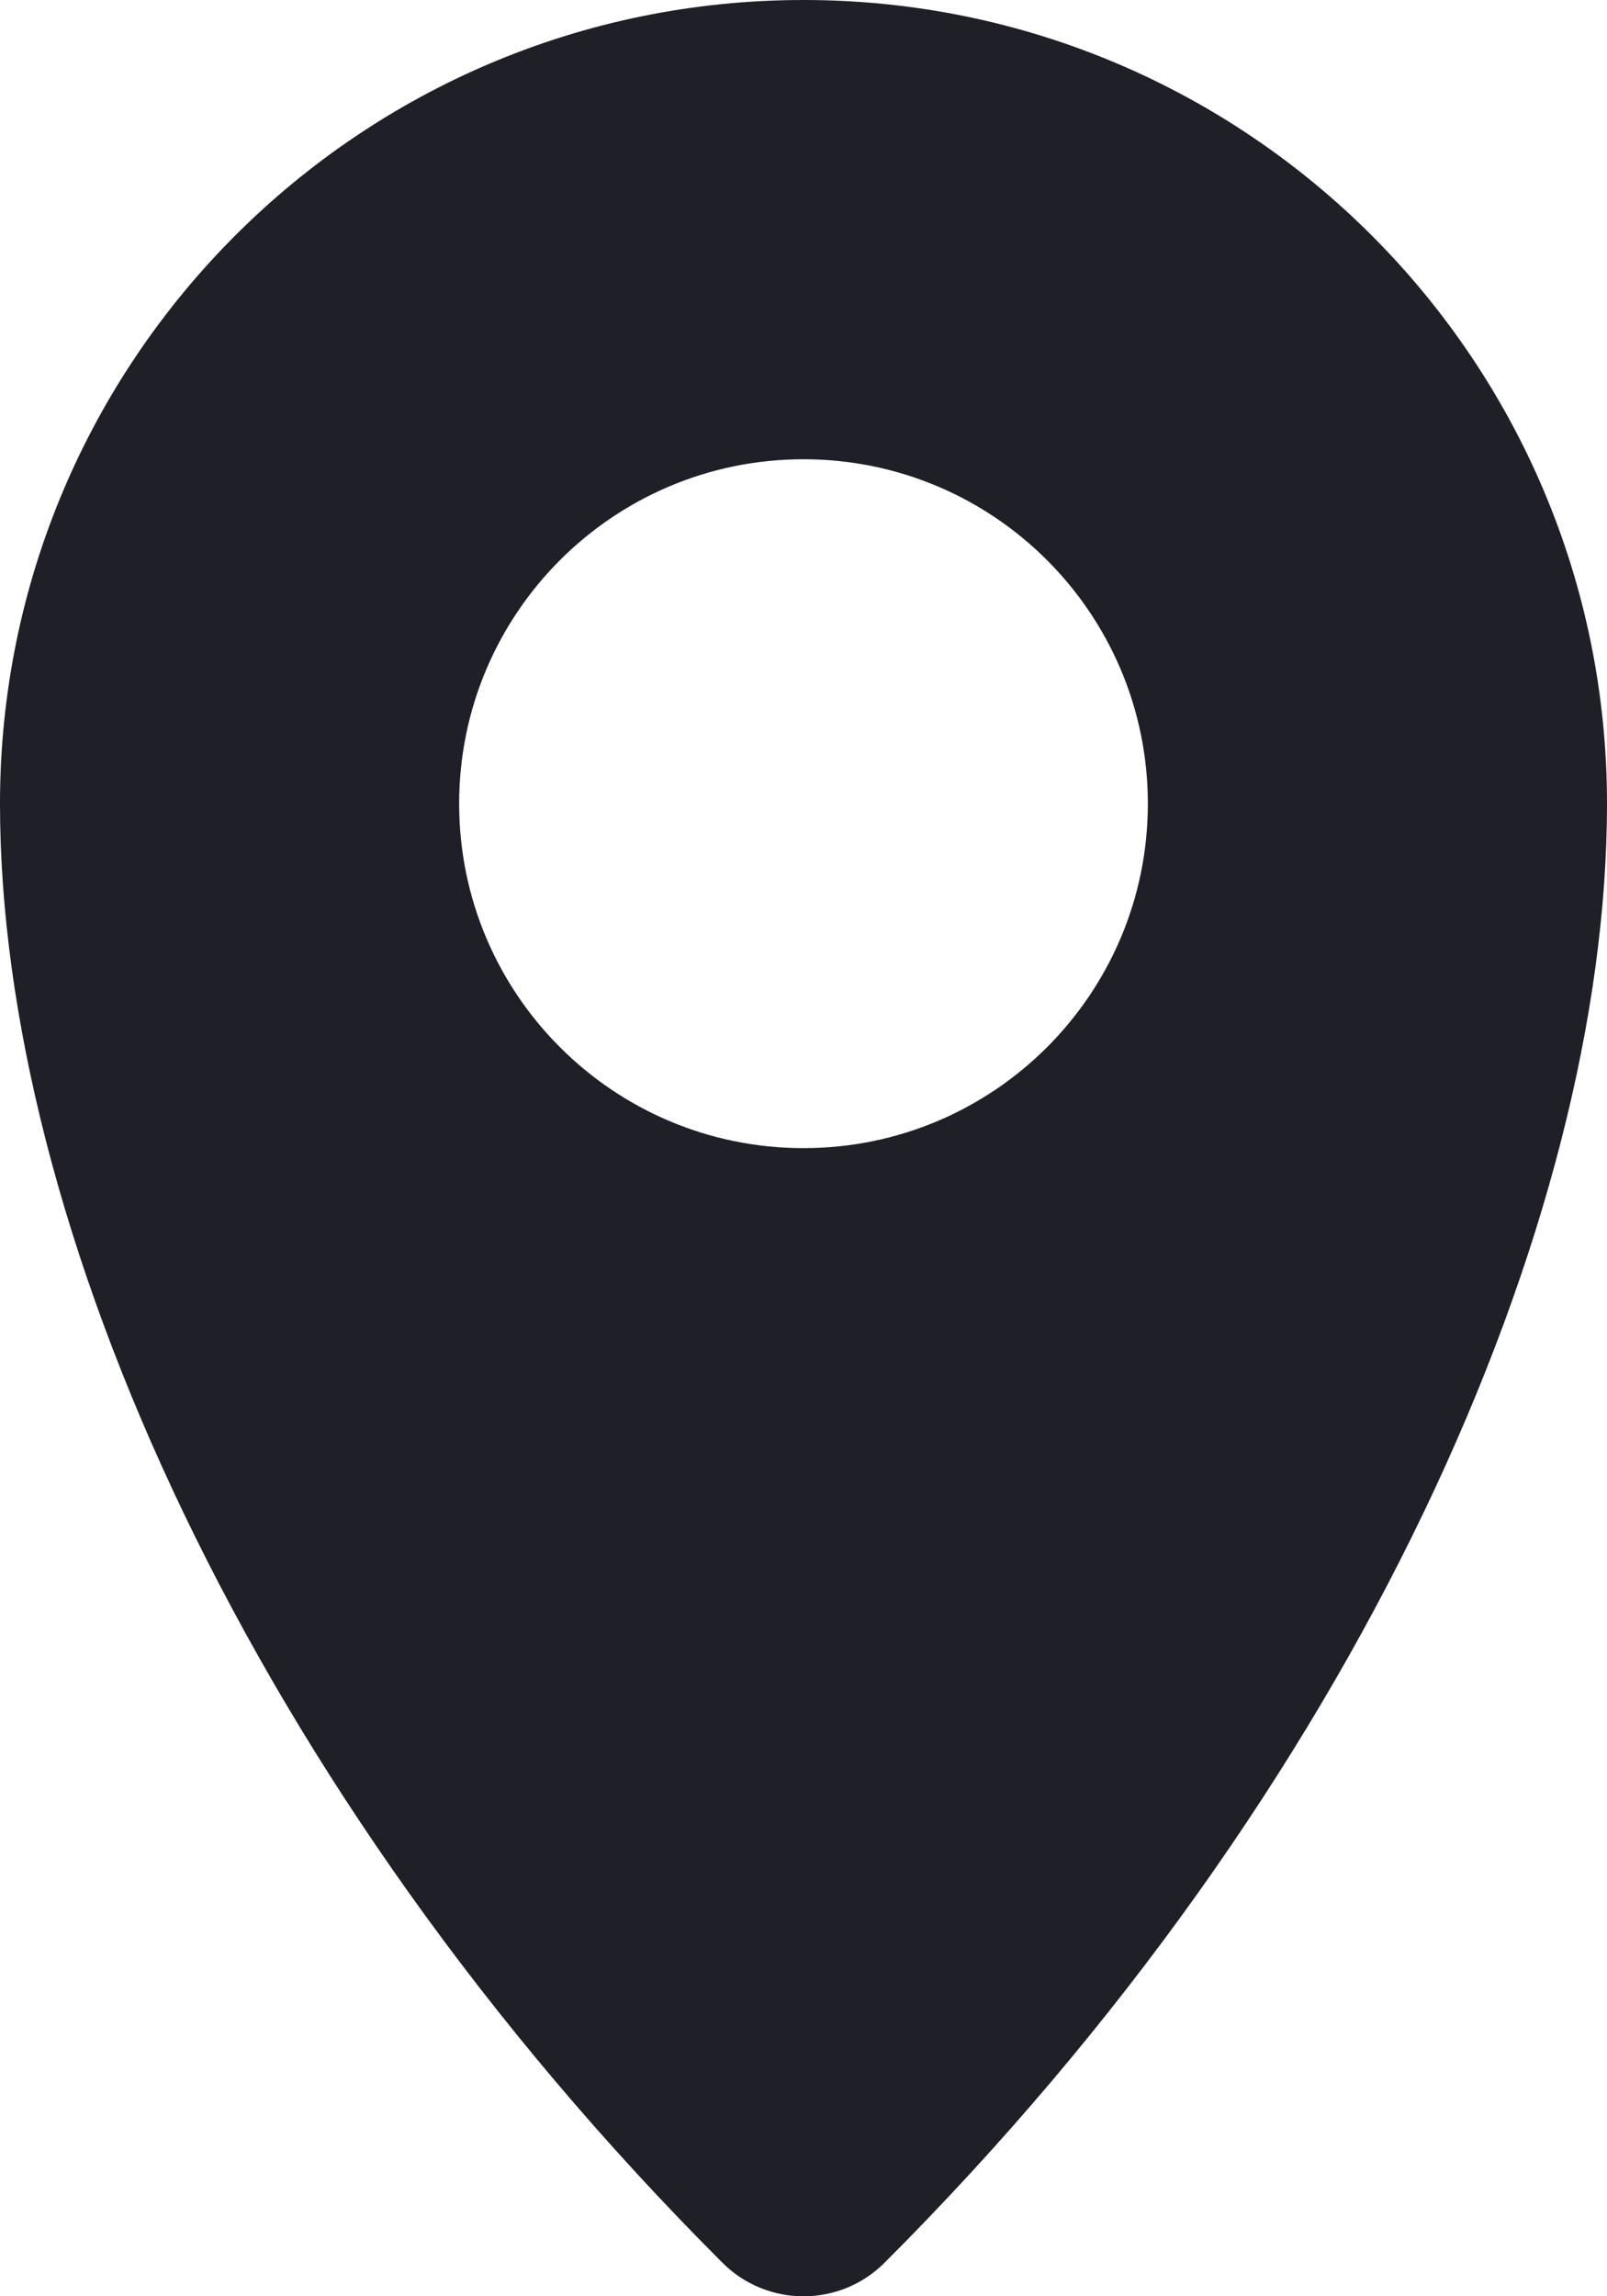 <svg width="14" height="20" viewBox="0 0 14 20" fill="none" xmlns="http://www.w3.org/2000/svg">
<path fill-rule="evenodd" clip-rule="evenodd" d="M7 0C3.134 0 0 3.134 0 7C0 10.652 2.164 15.579 6.293 19.707C6.683 20.098 7.317 20.098 7.707 19.707C11.836 15.579 14 10.652 14 7C14 3.134 10.866 0 7 0ZM7 10C8.657 10 10 8.657 10 7C10 5.343 8.657 4 7 4C5.343 4 4 5.343 4 7C4 8.657 5.343 10 7 10Z" fill="#1E1F27"/>
</svg>
